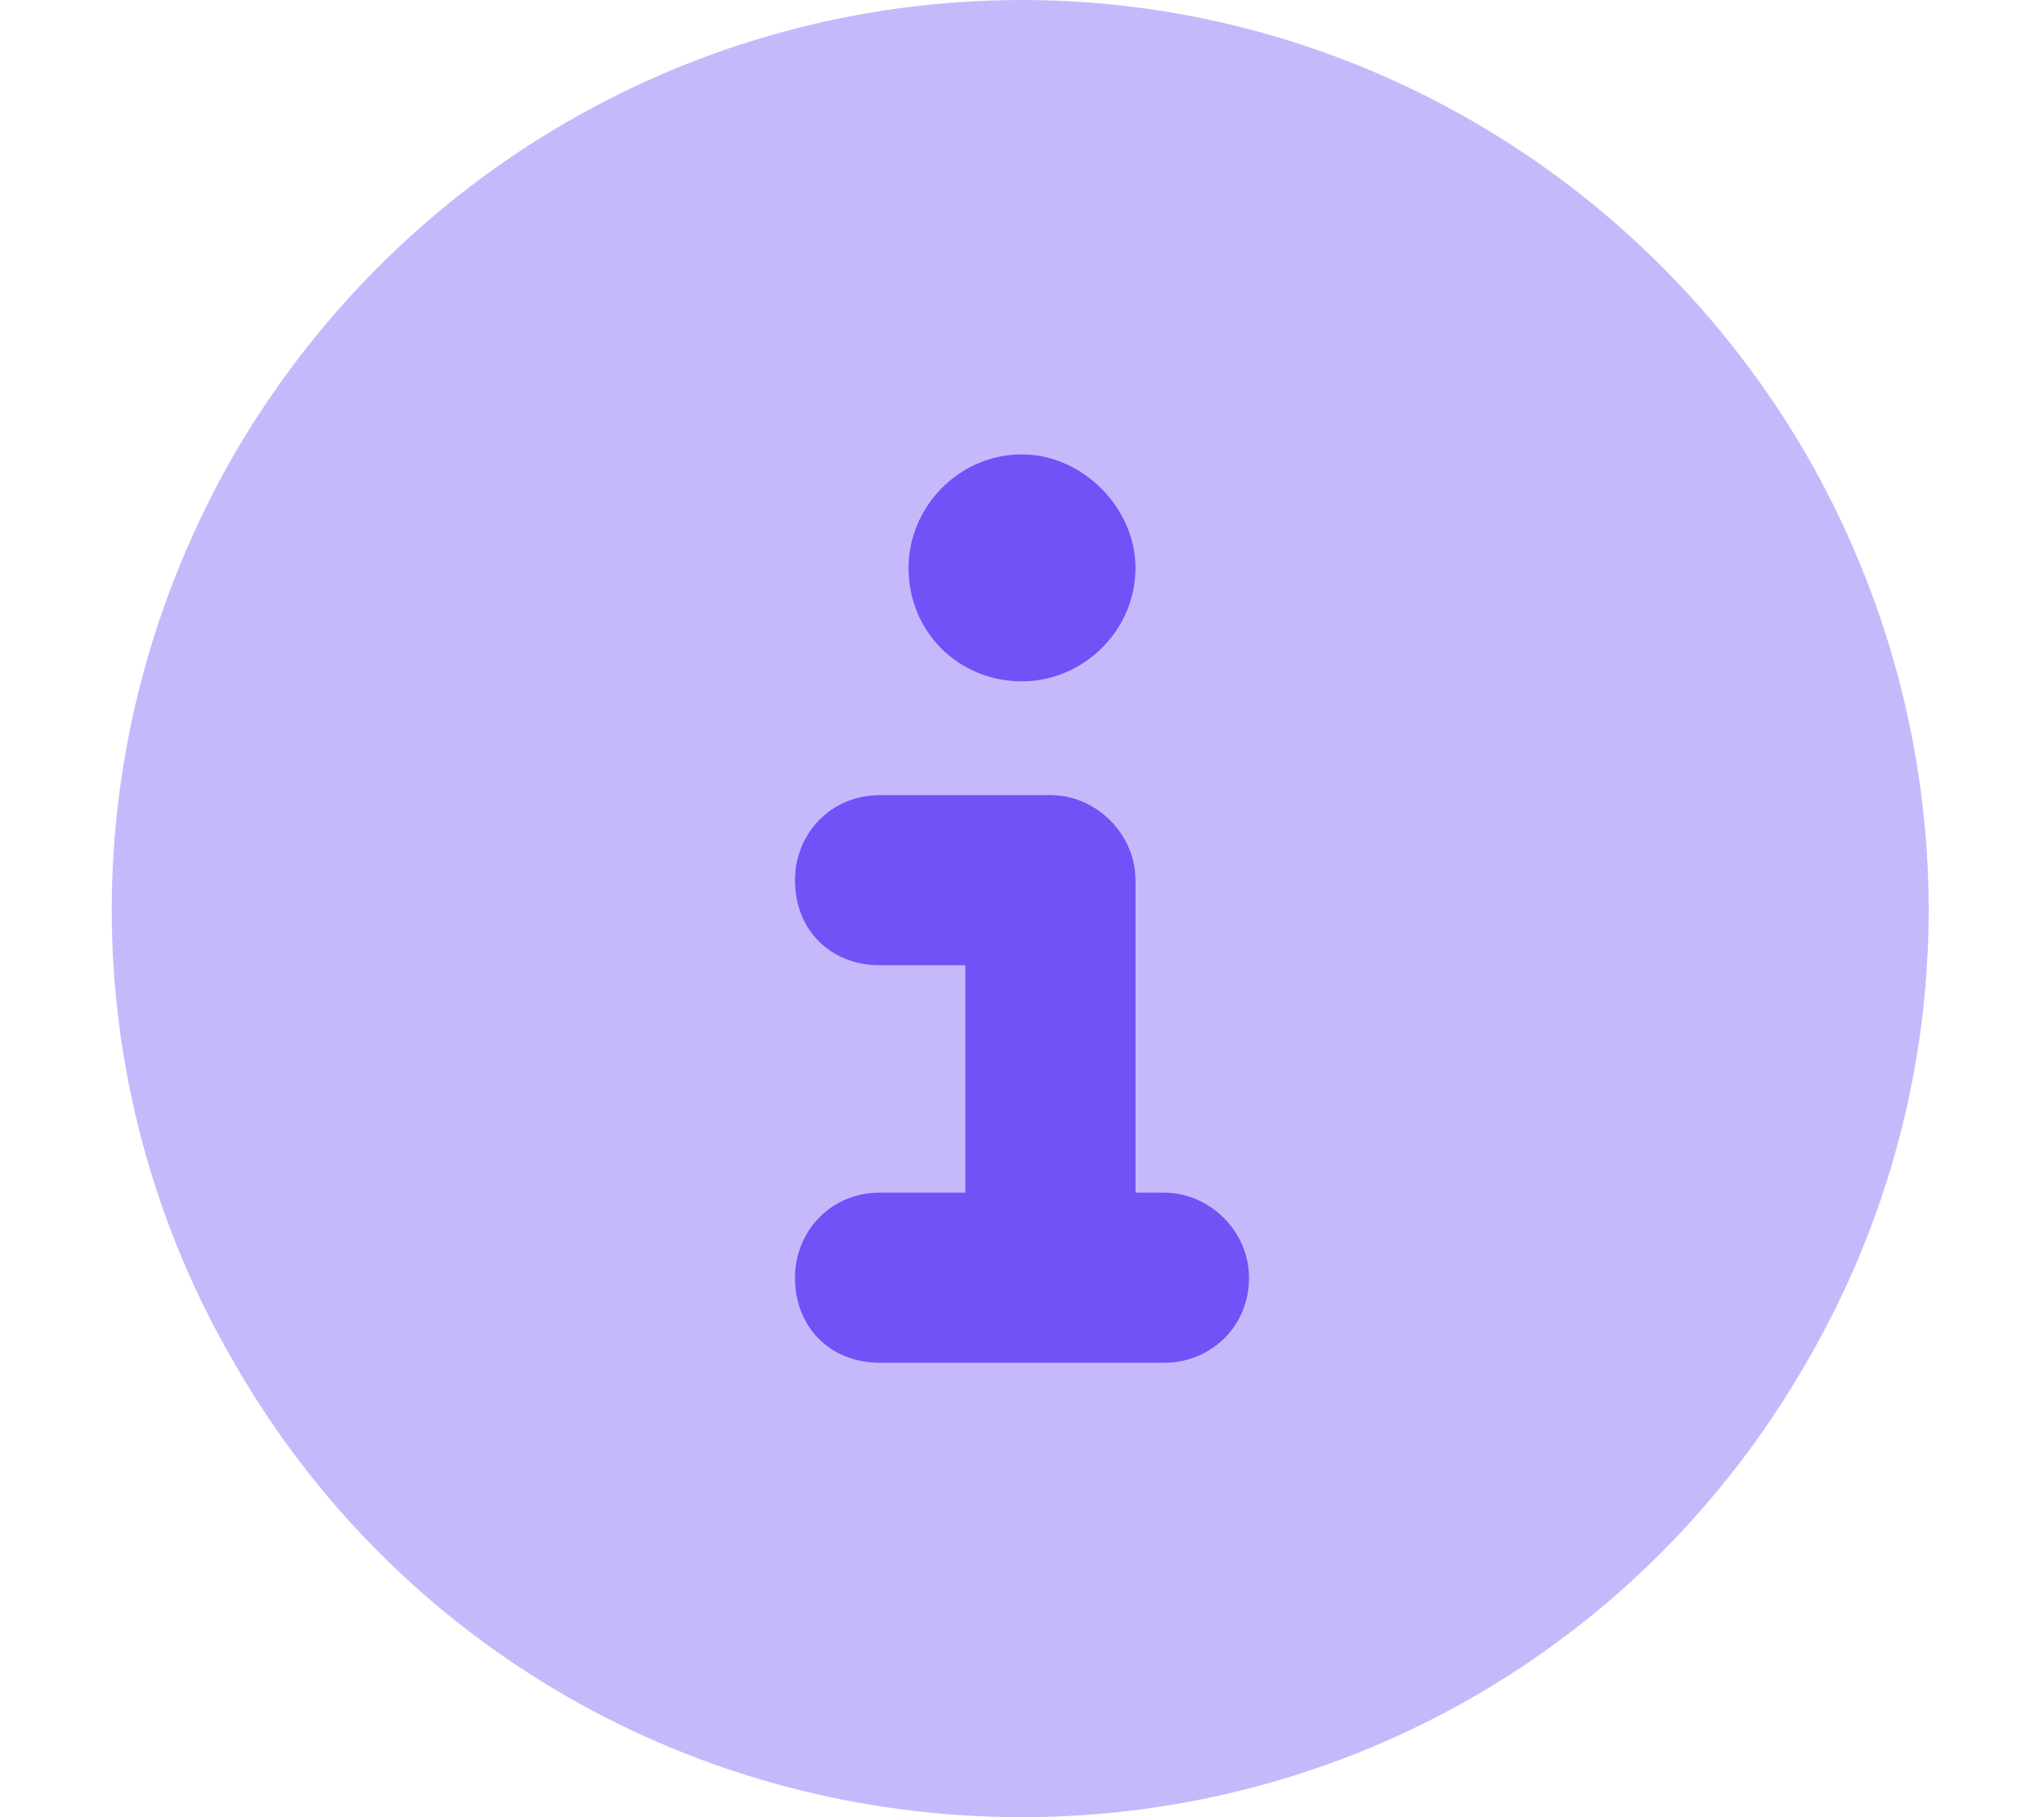 <svg width="18" height="16" viewBox="0 0 18 16" fill="none" xmlns="http://www.w3.org/2000/svg">
    <path d="M9 4C9.531 4 10 4.469 10 5C10 5.562 9.531 6 9 6C8.438 6 8 5.562 8 5C8 4.469 8.438 4 9 4ZM7 7.75C7 7.344 7.312 7 7.75 7H9.25C9.656 7 10 7.344 10 7.75V10.5H10.25C10.656 10.5 11 10.844 11 11.25C11 11.688 10.656 12 10.25 12H7.75C7.312 12 7 11.688 7 11.25C7 10.844 7.312 10.5 7.75 10.5H8.5V8.5H7.75C7.312 8.5 7 8.188 7 7.75Z" fill="#7251F6"/>
    <path opacity="0.4" d="M9 16C6.125 16 3.5 14.5 2.062 12C0.625 9.531 0.625 6.5 2.062 4C3.5 1.531 6.125 0 9 0C11.844 0 14.469 1.531 15.906 4C17.344 6.5 17.344 9.531 15.906 12C14.469 14.5 11.844 16 9 16ZM7.75 10.5C7.312 10.5 7 10.844 7 11.25C7 11.688 7.312 12 7.75 12H10.25C10.656 12 11 11.688 11 11.25C11 10.844 10.656 10.5 10.25 10.5H10V7.75C10 7.344 9.656 7 9.25 7H7.75C7.312 7 7 7.344 7 7.75C7 8.188 7.312 8.5 7.75 8.5H8.5V10.5H7.75ZM9 4C8.438 4 8 4.469 8 5C8 5.562 8.438 6 9 6C9.531 6 10 5.562 10 5C10 4.469 9.531 4 9 4Z" fill="#7251F6"/>
</svg>

